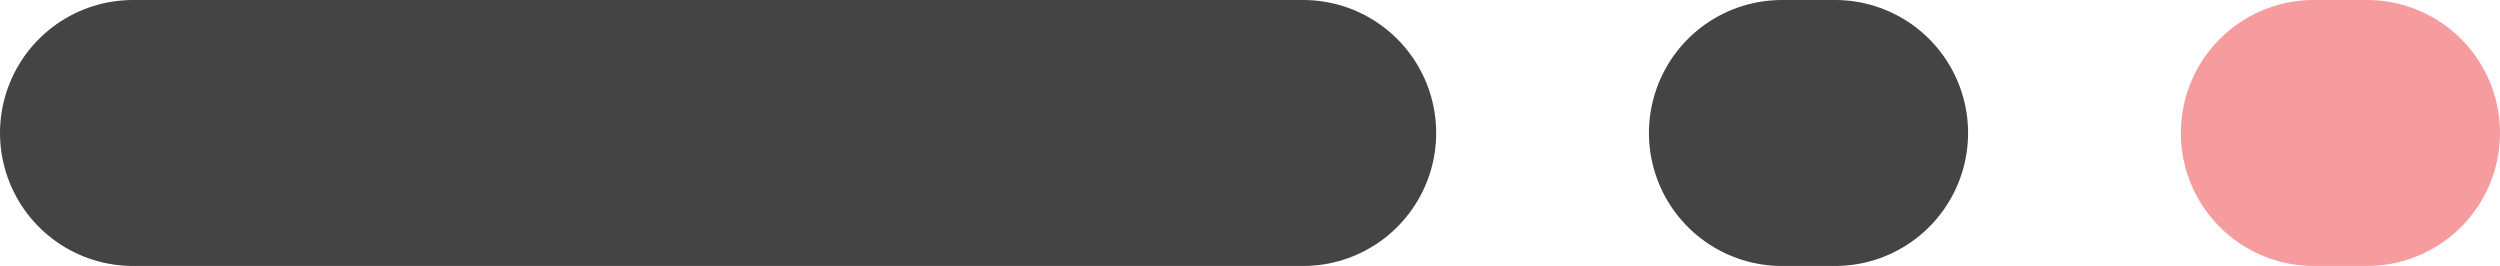 <svg xmlns="http://www.w3.org/2000/svg" width="47" height="5" viewBox="0 0 47 5">
  <g id="グループ_44" data-name="グループ 44" transform="translate(255 -461)">
    <line id="線_17" data-name="線 17" x2="22" transform="translate(-252.5 463.5)" fill="none" stroke="#444" stroke-linecap="round" stroke-width="5"/>
    <line id="線_18" data-name="線 18" x2="1" transform="translate(-221.5 463.5)" fill="none" stroke="#444" stroke-linecap="round" stroke-width="5"/>
    <line id="線_19" data-name="線 19" x2="1" transform="translate(-211.5 463.5)" fill="none" stroke="#f69c9e" stroke-linecap="round" stroke-width="5"/>
  </g>
</svg>
